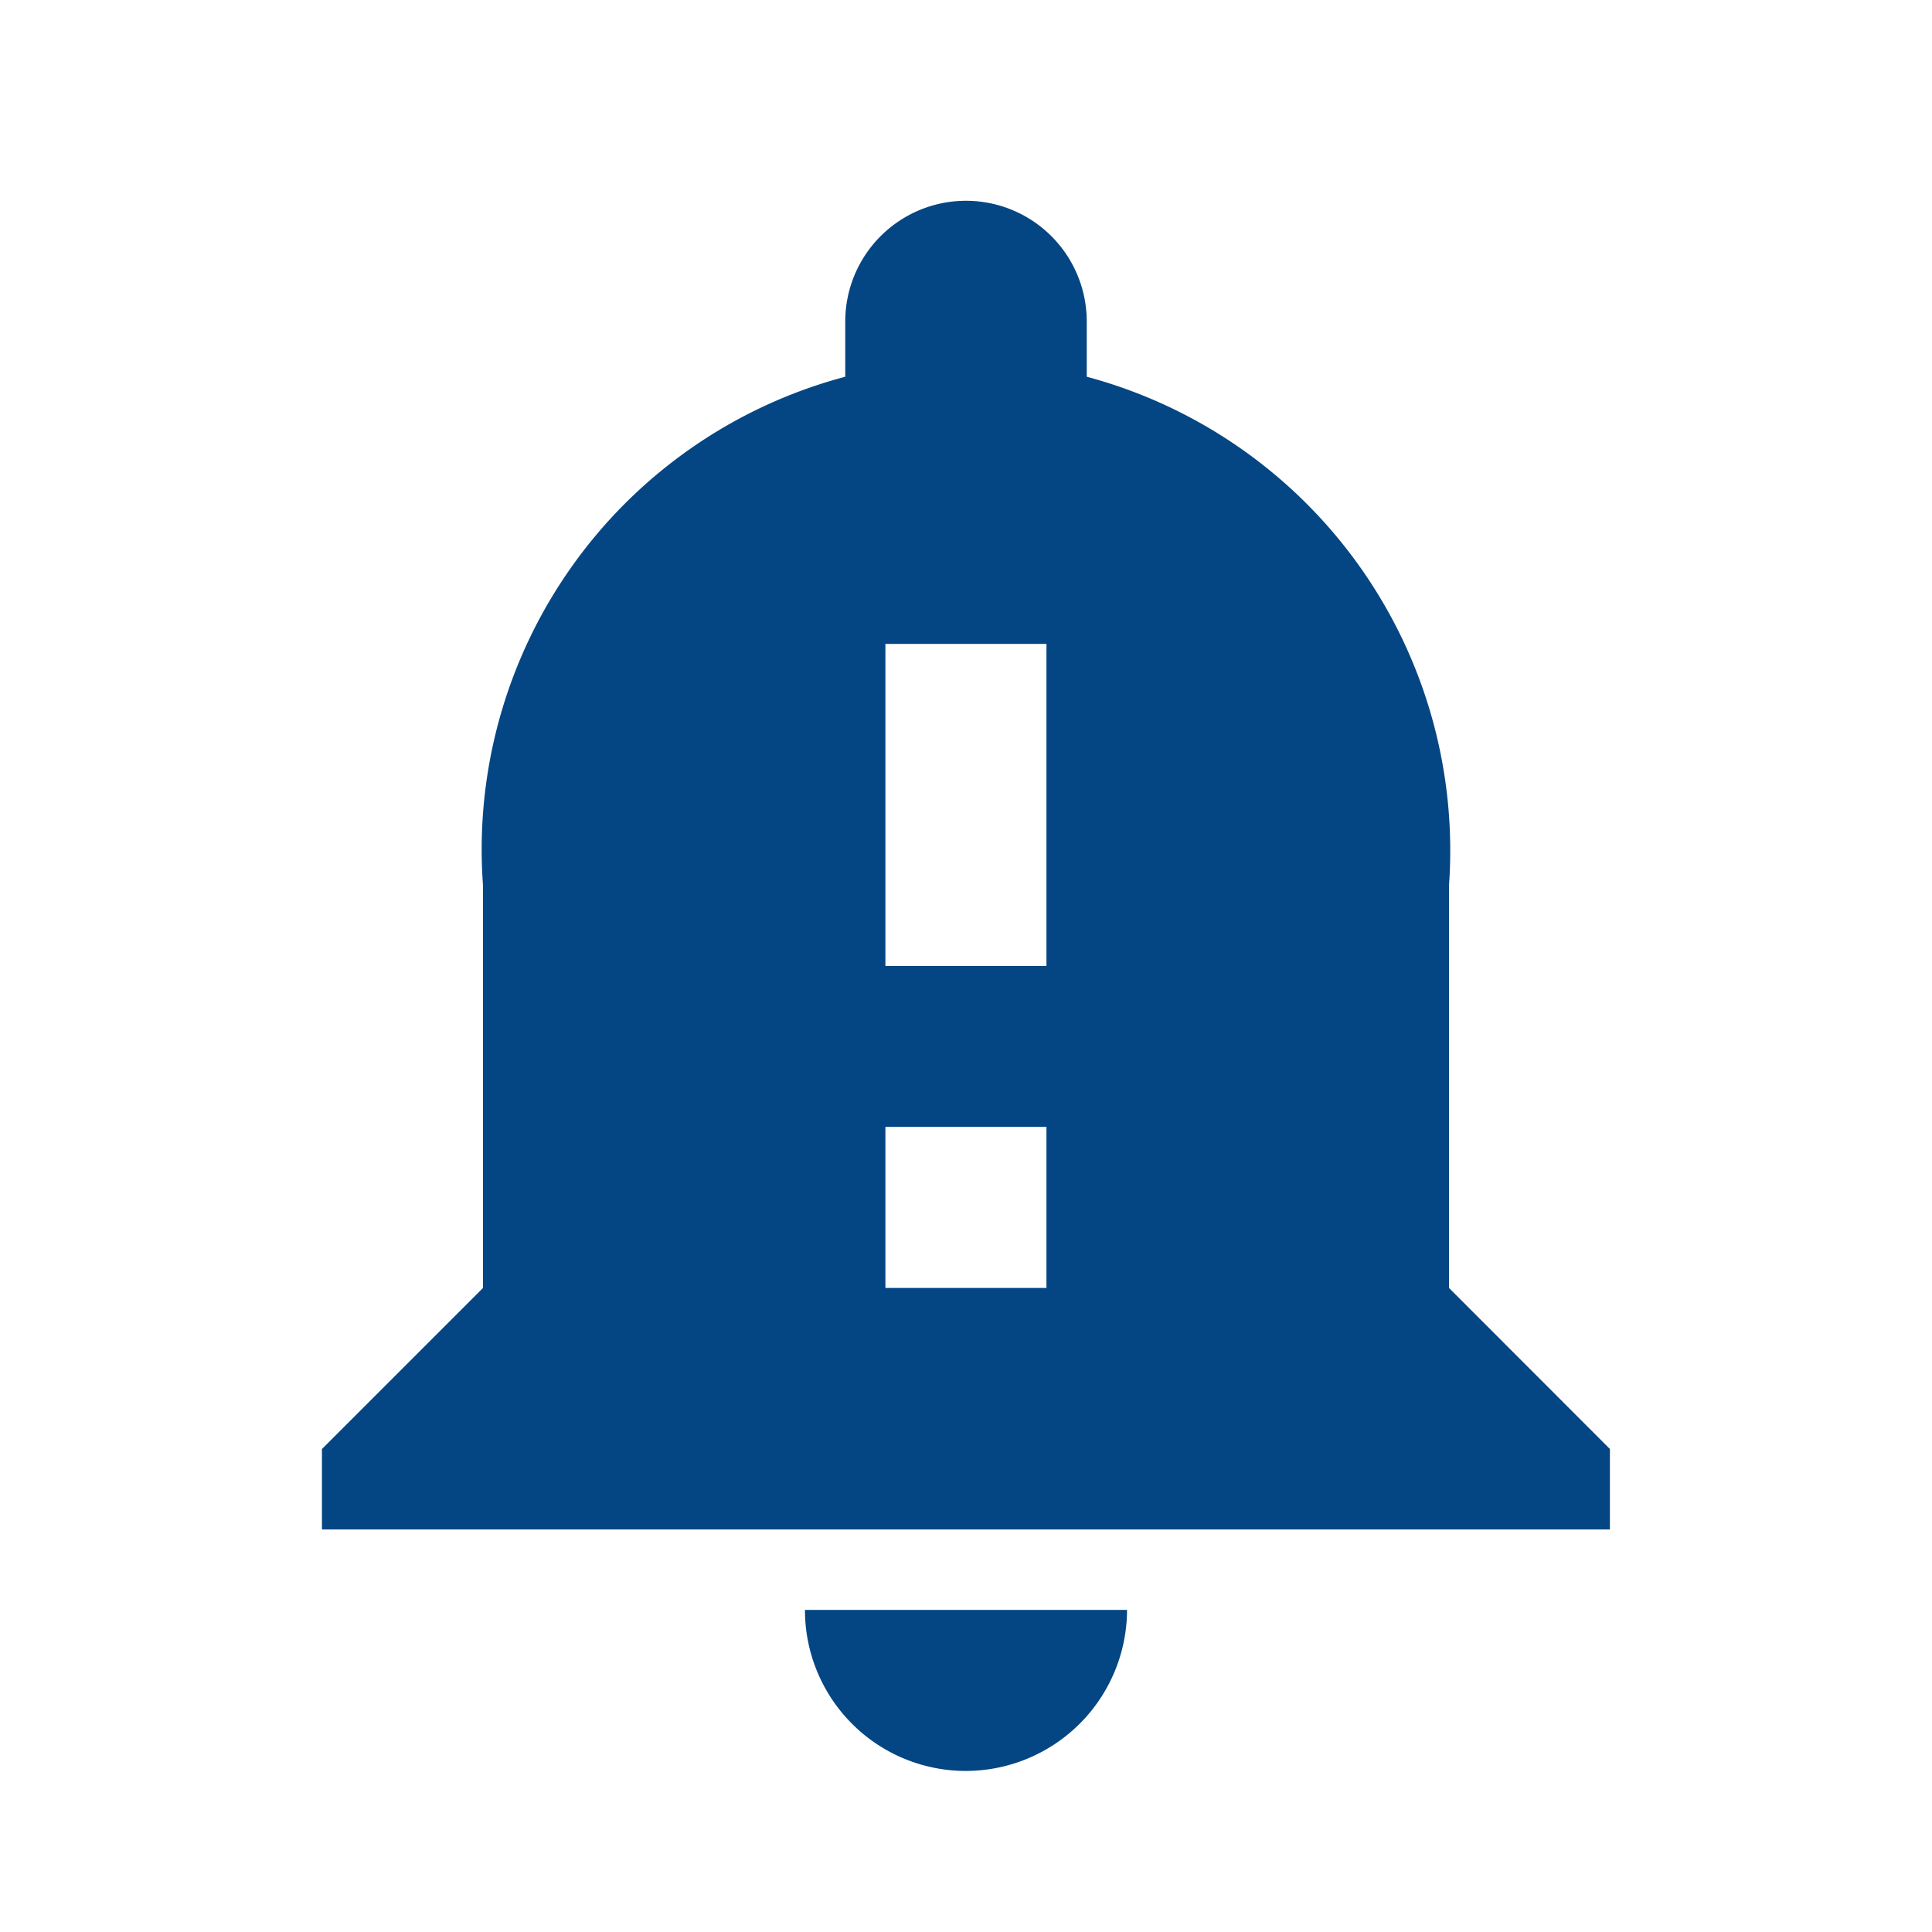 <svg id="notification_important-24px" xmlns="http://www.w3.org/2000/svg" width="14" height="14" viewBox="0 0 14 14">
  <path id="Path_593" data-name="Path 593" d="M0,0H14V14H0Z" fill="none"/>
  <path id="Path_594" data-name="Path 594" d="M12.167,10.375V7.458A3.554,3.554,0,0,0,9.542,3.772v-.4a.875.875,0,1,0-1.75,0v.4A3.544,3.544,0,0,0,5.167,7.458v2.917L4,11.542v.583h9.333v-.583Zm-2.917,0H8.083V9.208H9.25Zm0-2.333H8.083V5.708H9.25Zm-.583,5.833a1.17,1.17,0,0,0,1.167-1.167H7.5A1.166,1.166,0,0,0,8.667,13.875Z" transform="translate(-1.667 -1.042)" fill="#044683"/>
</svg>
